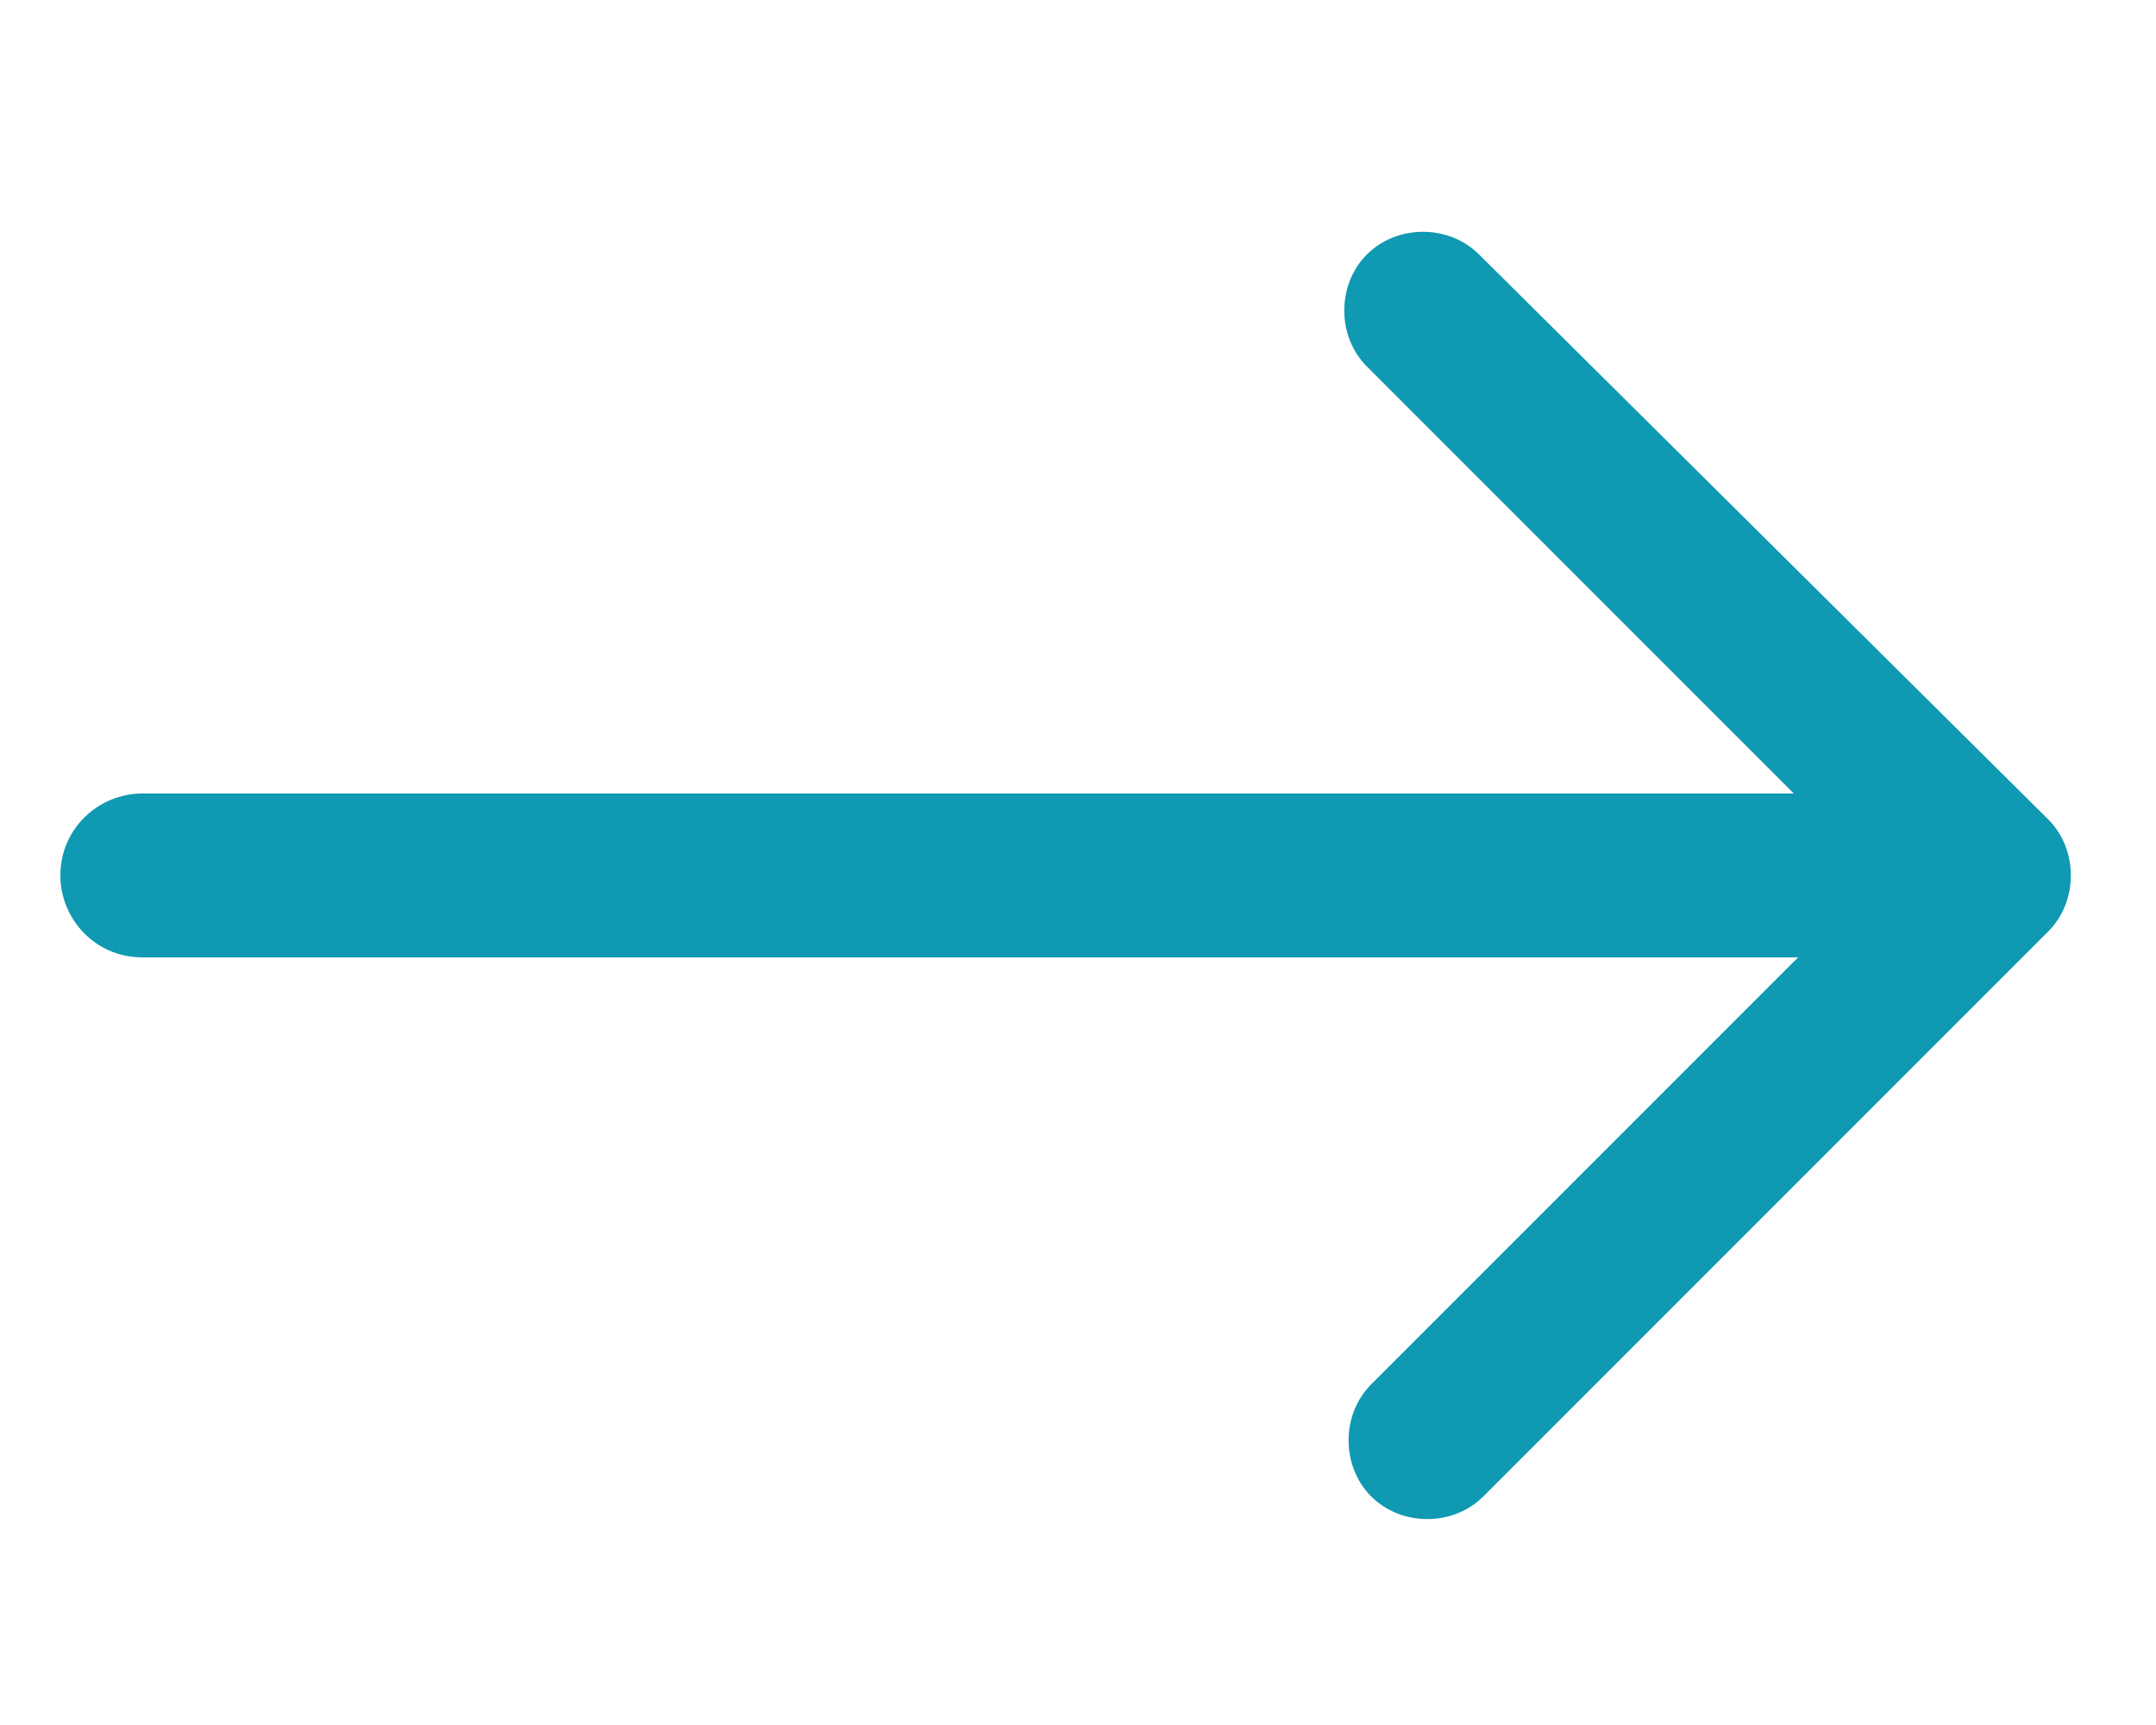 <?xml version="1.0" encoding="utf-8"?>
<!-- Generator: Adobe Illustrator 18.1.1, SVG Export Plug-In . SVG Version: 6.00 Build 0)  -->
<svg version="1.1" id="Ebene_1" xmlns="http://www.w3.org/2000/svg" xmlns:xlink="http://www.w3.org/1999/xlink" x="0px" y="0px"
	 viewBox="0 0 50 40" enable-background="new 0 0 50 40" xml:space="preserve">
<path fill="#0F99B2" d="M47.5,19L34.3,5.9c-0.7-0.7-1.9-0.7-2.6,0c-0.7,0.7-0.7,1.9,0,2.6l9.9,9.9H3.3c-1,0-1.9,0.8-1.9,1.9
	c0,1,0.8,1.9,1.9,1.9h38.4l-9.9,9.9c-0.7,0.7-0.7,1.9,0,2.6c0.7,0.7,1.9,0.7,2.6,0l13.1-13.1C48.2,20.9,48.2,19.7,47.5,19z"/>
</svg>
